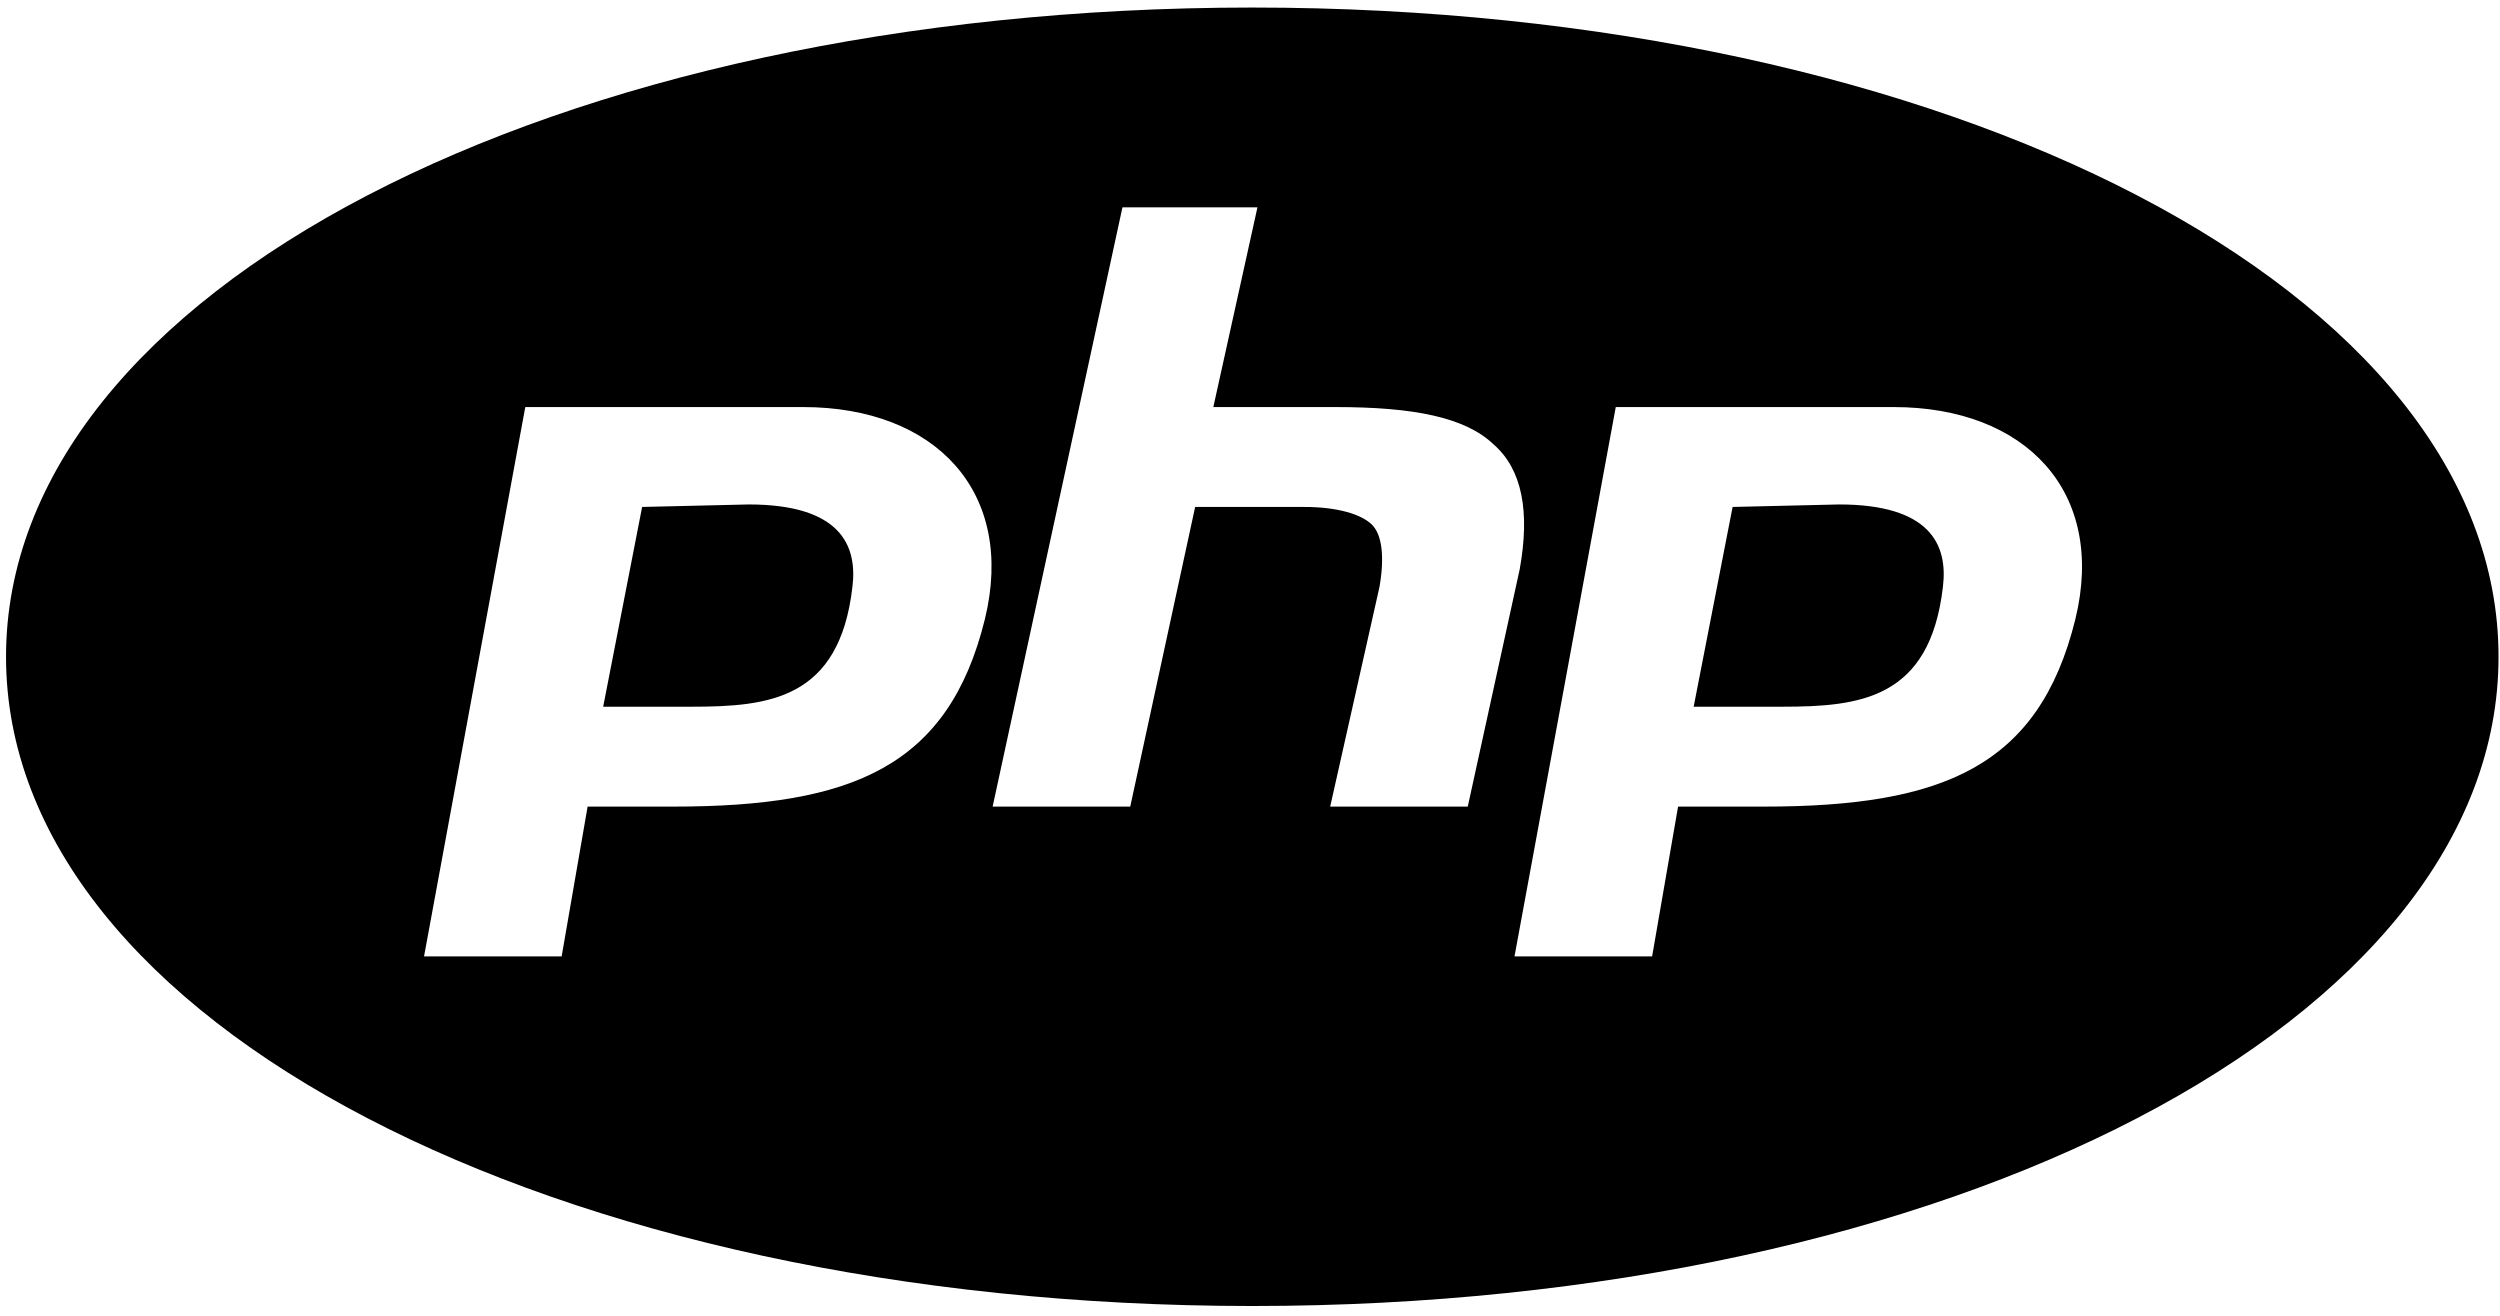 <svg width="114" height="60" viewBox="0 0 114 60" fill="none" xmlns="http://www.w3.org/2000/svg">
<path d="M57.104 0.344C25.256 0.344 0.275 13.325 0.275 29.949C0.275 46.573 25.256 59.554 57.104 59.554C88.952 59.554 113.933 46.573 113.933 29.949C113.933 13.325 88.952 0.344 57.104 0.344ZM51.184 9.453H57.34L55.328 18.562H60.892C64.444 18.562 66.812 19.018 68.114 20.27C69.417 21.409 69.772 23.345 69.298 25.963L66.93 36.781H60.656L62.905 26.761C63.142 25.394 63.023 24.369 62.55 23.914C62.076 23.458 61.011 23.117 59.472 23.117H54.499L51.539 36.781H45.264L51.184 9.453ZM23.953 18.562H36.622C42.66 18.562 46.33 22.434 44.909 28.241C43.252 34.959 38.871 36.781 30.702 36.781H26.795L25.611 43.613H19.336L23.953 18.562ZM73.679 18.562H86.347C92.385 18.562 96.055 22.434 94.635 28.241C92.977 34.959 88.597 36.781 80.427 36.781H76.52L75.336 43.613H69.061L73.679 18.562ZM29.281 23.117L27.505 32.226H31.531C35.083 32.226 38.279 31.884 38.871 26.761C39.108 24.825 38.279 23.003 34.135 23.003L29.281 23.117ZM79.007 23.117L77.231 32.226H81.256C84.808 32.226 88.004 31.884 88.597 26.761C88.833 24.825 88.004 23.003 83.861 23.003L79.007 23.117Z" fill="black"/>
</svg>
